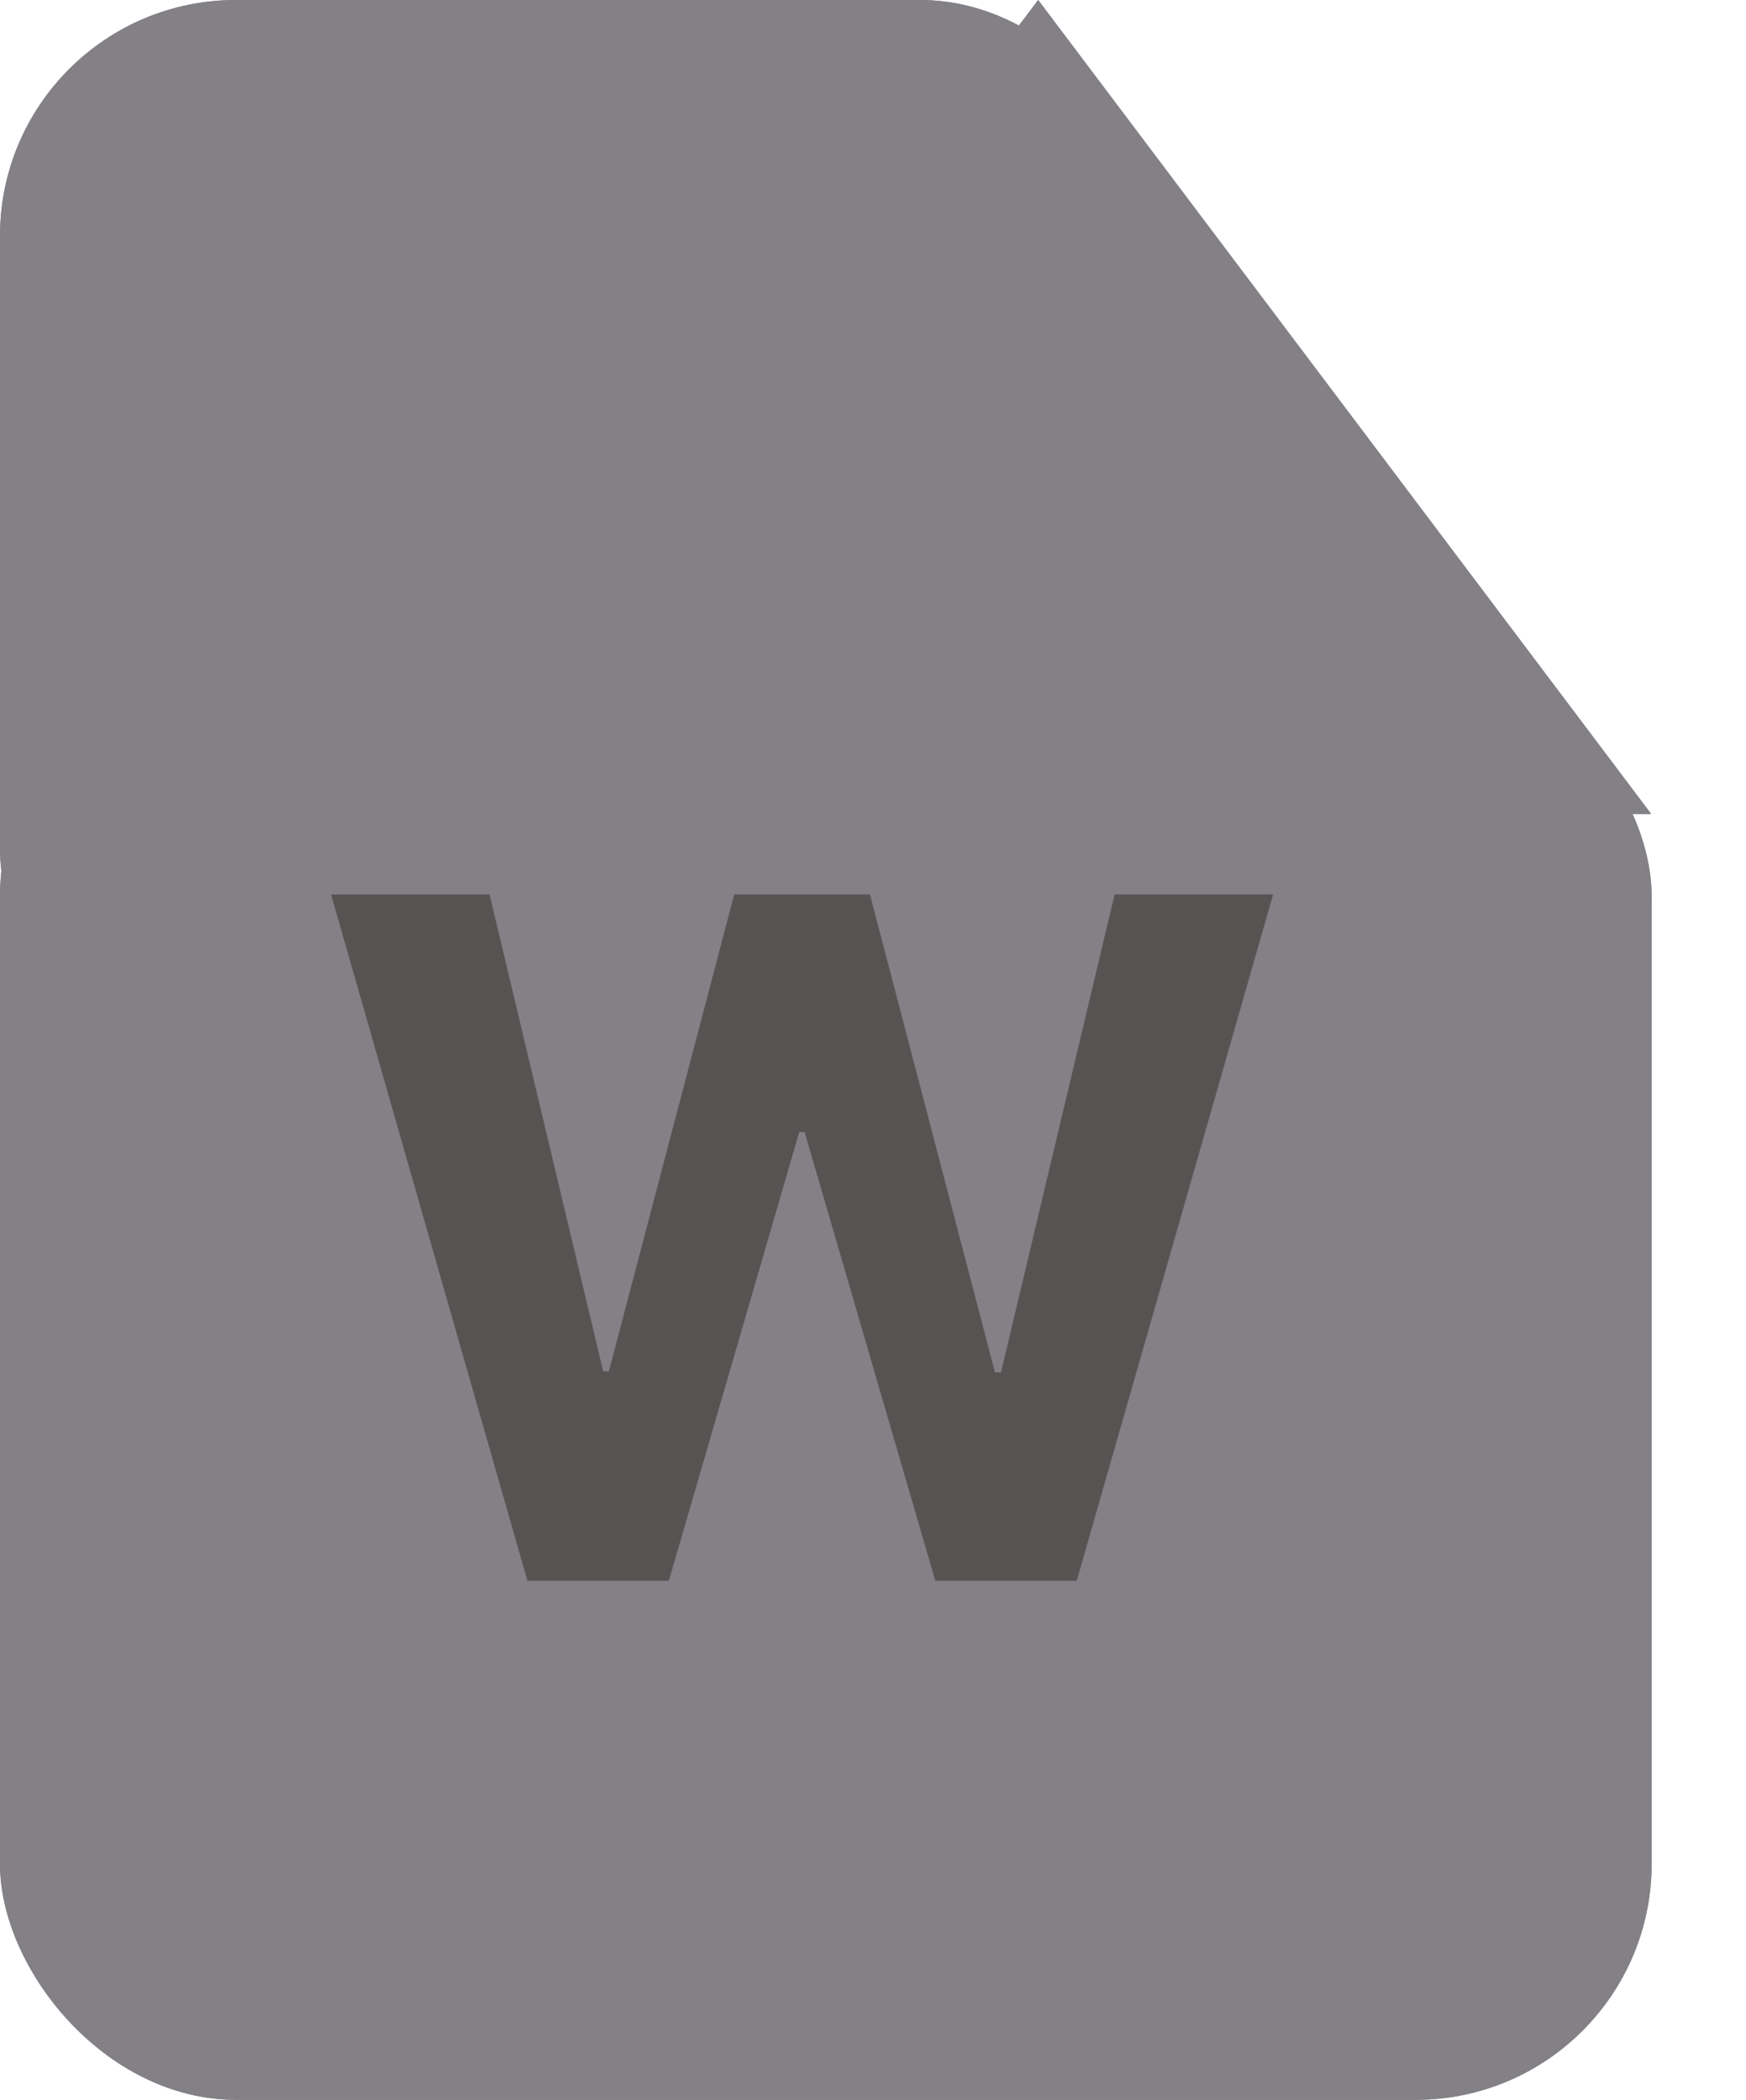 <svg width="74" height="89" viewBox="0 0 74 89" fill="none" xmlns="http://www.w3.org/2000/svg">
<rect y="28" width="70" height="61" rx="10" fill="#838086"/>
<rect width="49" height="46" rx="10" fill="#838086"/>
<path d="M44 0L69.981 34.5H18.019L44 0Z" fill="#838086"/>
<path d="M22.354 67L14.03 37.909H20.749L25.564 58.122H25.806L31.118 37.909H36.871L42.169 58.165H42.425L47.24 37.909H53.959L45.635 67H39.641L34.101 47.98H33.874L28.348 67H22.354Z" fill="#585353"/>
<rect y="28" width="70" height="61" rx="10" fill="#838086"/>
<rect width="49" height="46" rx="10" fill="#838086"/>
<path d="M44 0L69.981 34.5H18.019L44 0Z" fill="#838086"/>
<path d="M22.354 67L14.03 37.909H20.749L25.564 58.122H25.806L31.118 37.909H36.871L42.169 58.165H42.425L47.24 37.909H53.959L45.635 67H39.641L34.101 47.98H33.874L28.348 67H22.354Z" fill="#585353"/>
</svg>
